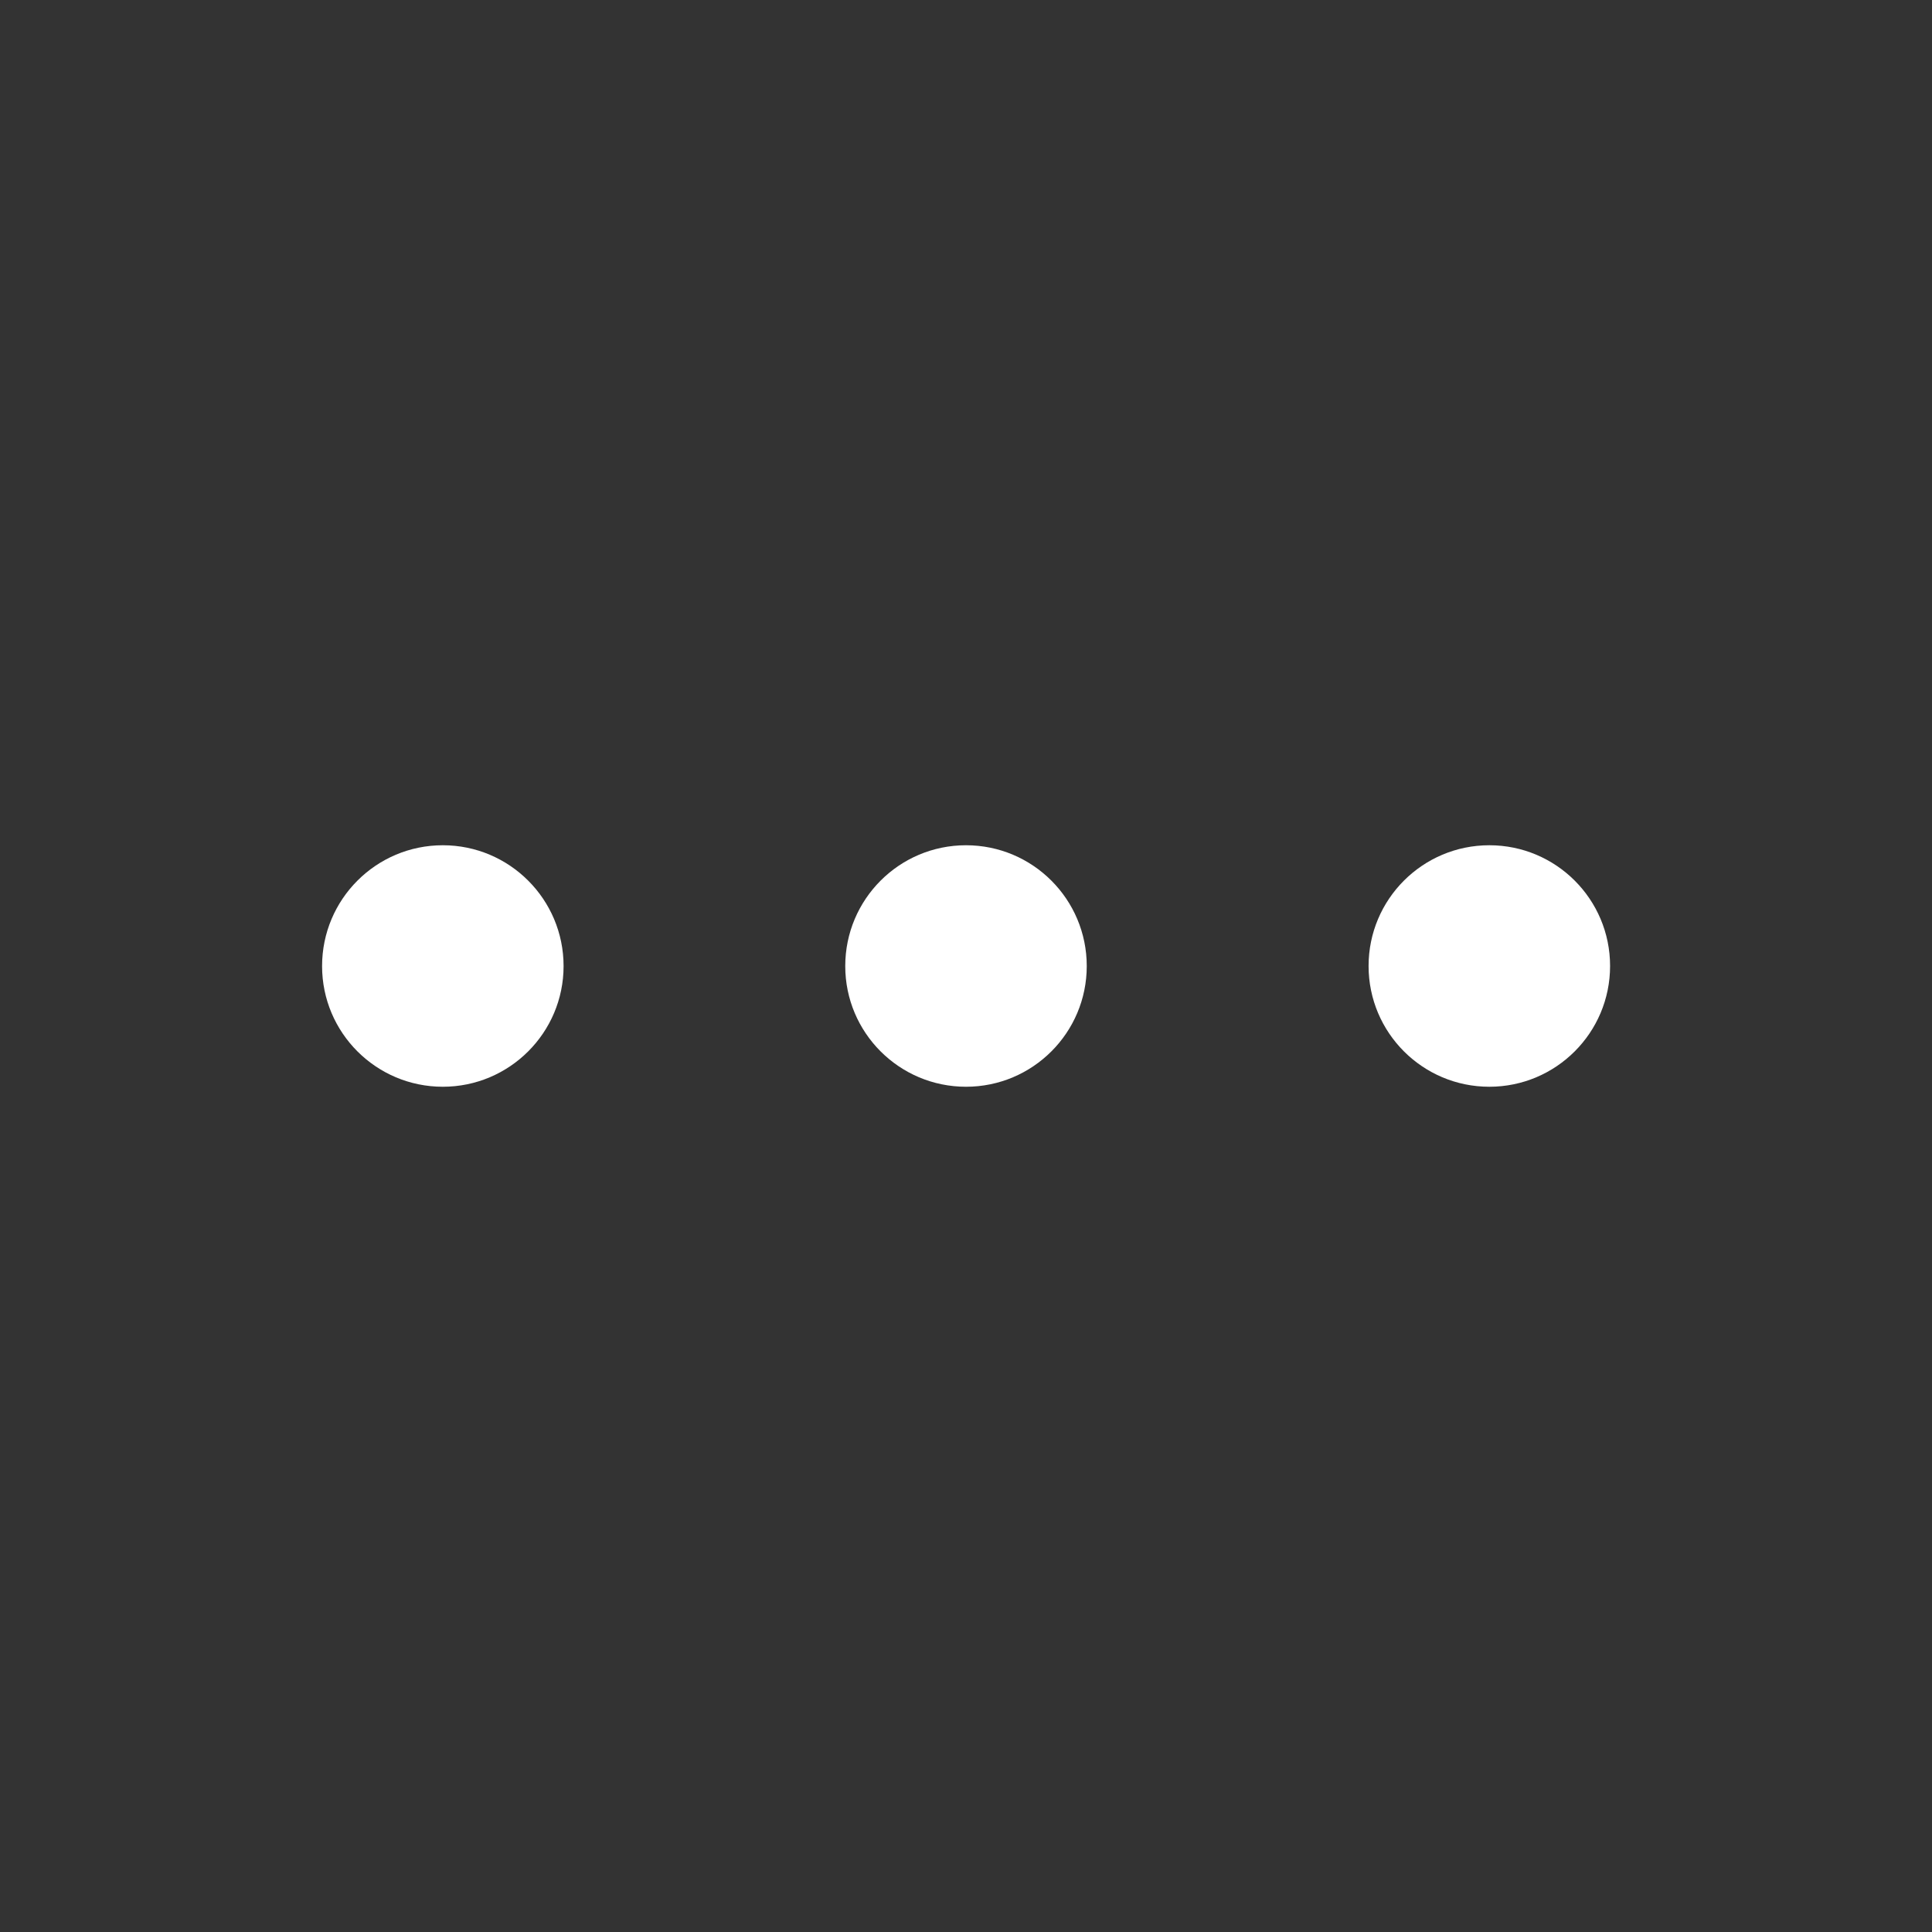 <?xml version="1.0" encoding="UTF-8"?>
<svg width="24px" height="24px" viewBox="0 0 24 24" version="1.1" xmlns="http://www.w3.org/2000/svg" xmlns:xlink="http://www.w3.org/1999/xlink">
    <rect x="0" y="0" width="24" height="24" fill="#333333" stroke="none"/>
    <!-- Generator: Sketch 45.2 (43514) - http://www.bohemiancoding.com/sketch -->
    <title>more</title>
    <desc>Created with Sketch.</desc>
    <defs></defs>
    <g id="Icons" stroke="none" stroke-width="1" fill="none" fill-rule="evenodd">
        <g id="more" fill="#FFFFFF">
            <g transform="translate(4, 10)" id="Combined-Shape">
                <path d="M16.001,2 C16.001,2.829 15.329,3.5 14.501,3.5 C13.673,3.5 13.001,2.829 13.001,2 C13.001,1.171 13.673,0.5 14.501,0.5 C15.329,0.5 16.001,1.171 16.001,2 Z M8,3.5 C7.171,3.5 6.5,2.828 6.5,2.001 C6.5,1.172 7.171,0.5 8,0.5 C8.829,0.5 9.5,1.172 9.5,2.001 C9.5,2.828 8.829,3.5 8,3.5 Z M1.501,3.5 C0.672,3.5 0.001,2.828 0.001,2.001 C0.001,1.172 0.672,0.5 1.501,0.5 C2.329,0.5 3.001,1.172 3.001,2.001 C3.001,2.828 2.329,3.5 1.501,3.5 Z"></path>
            </g>
        </g>
    </g>
</svg>
